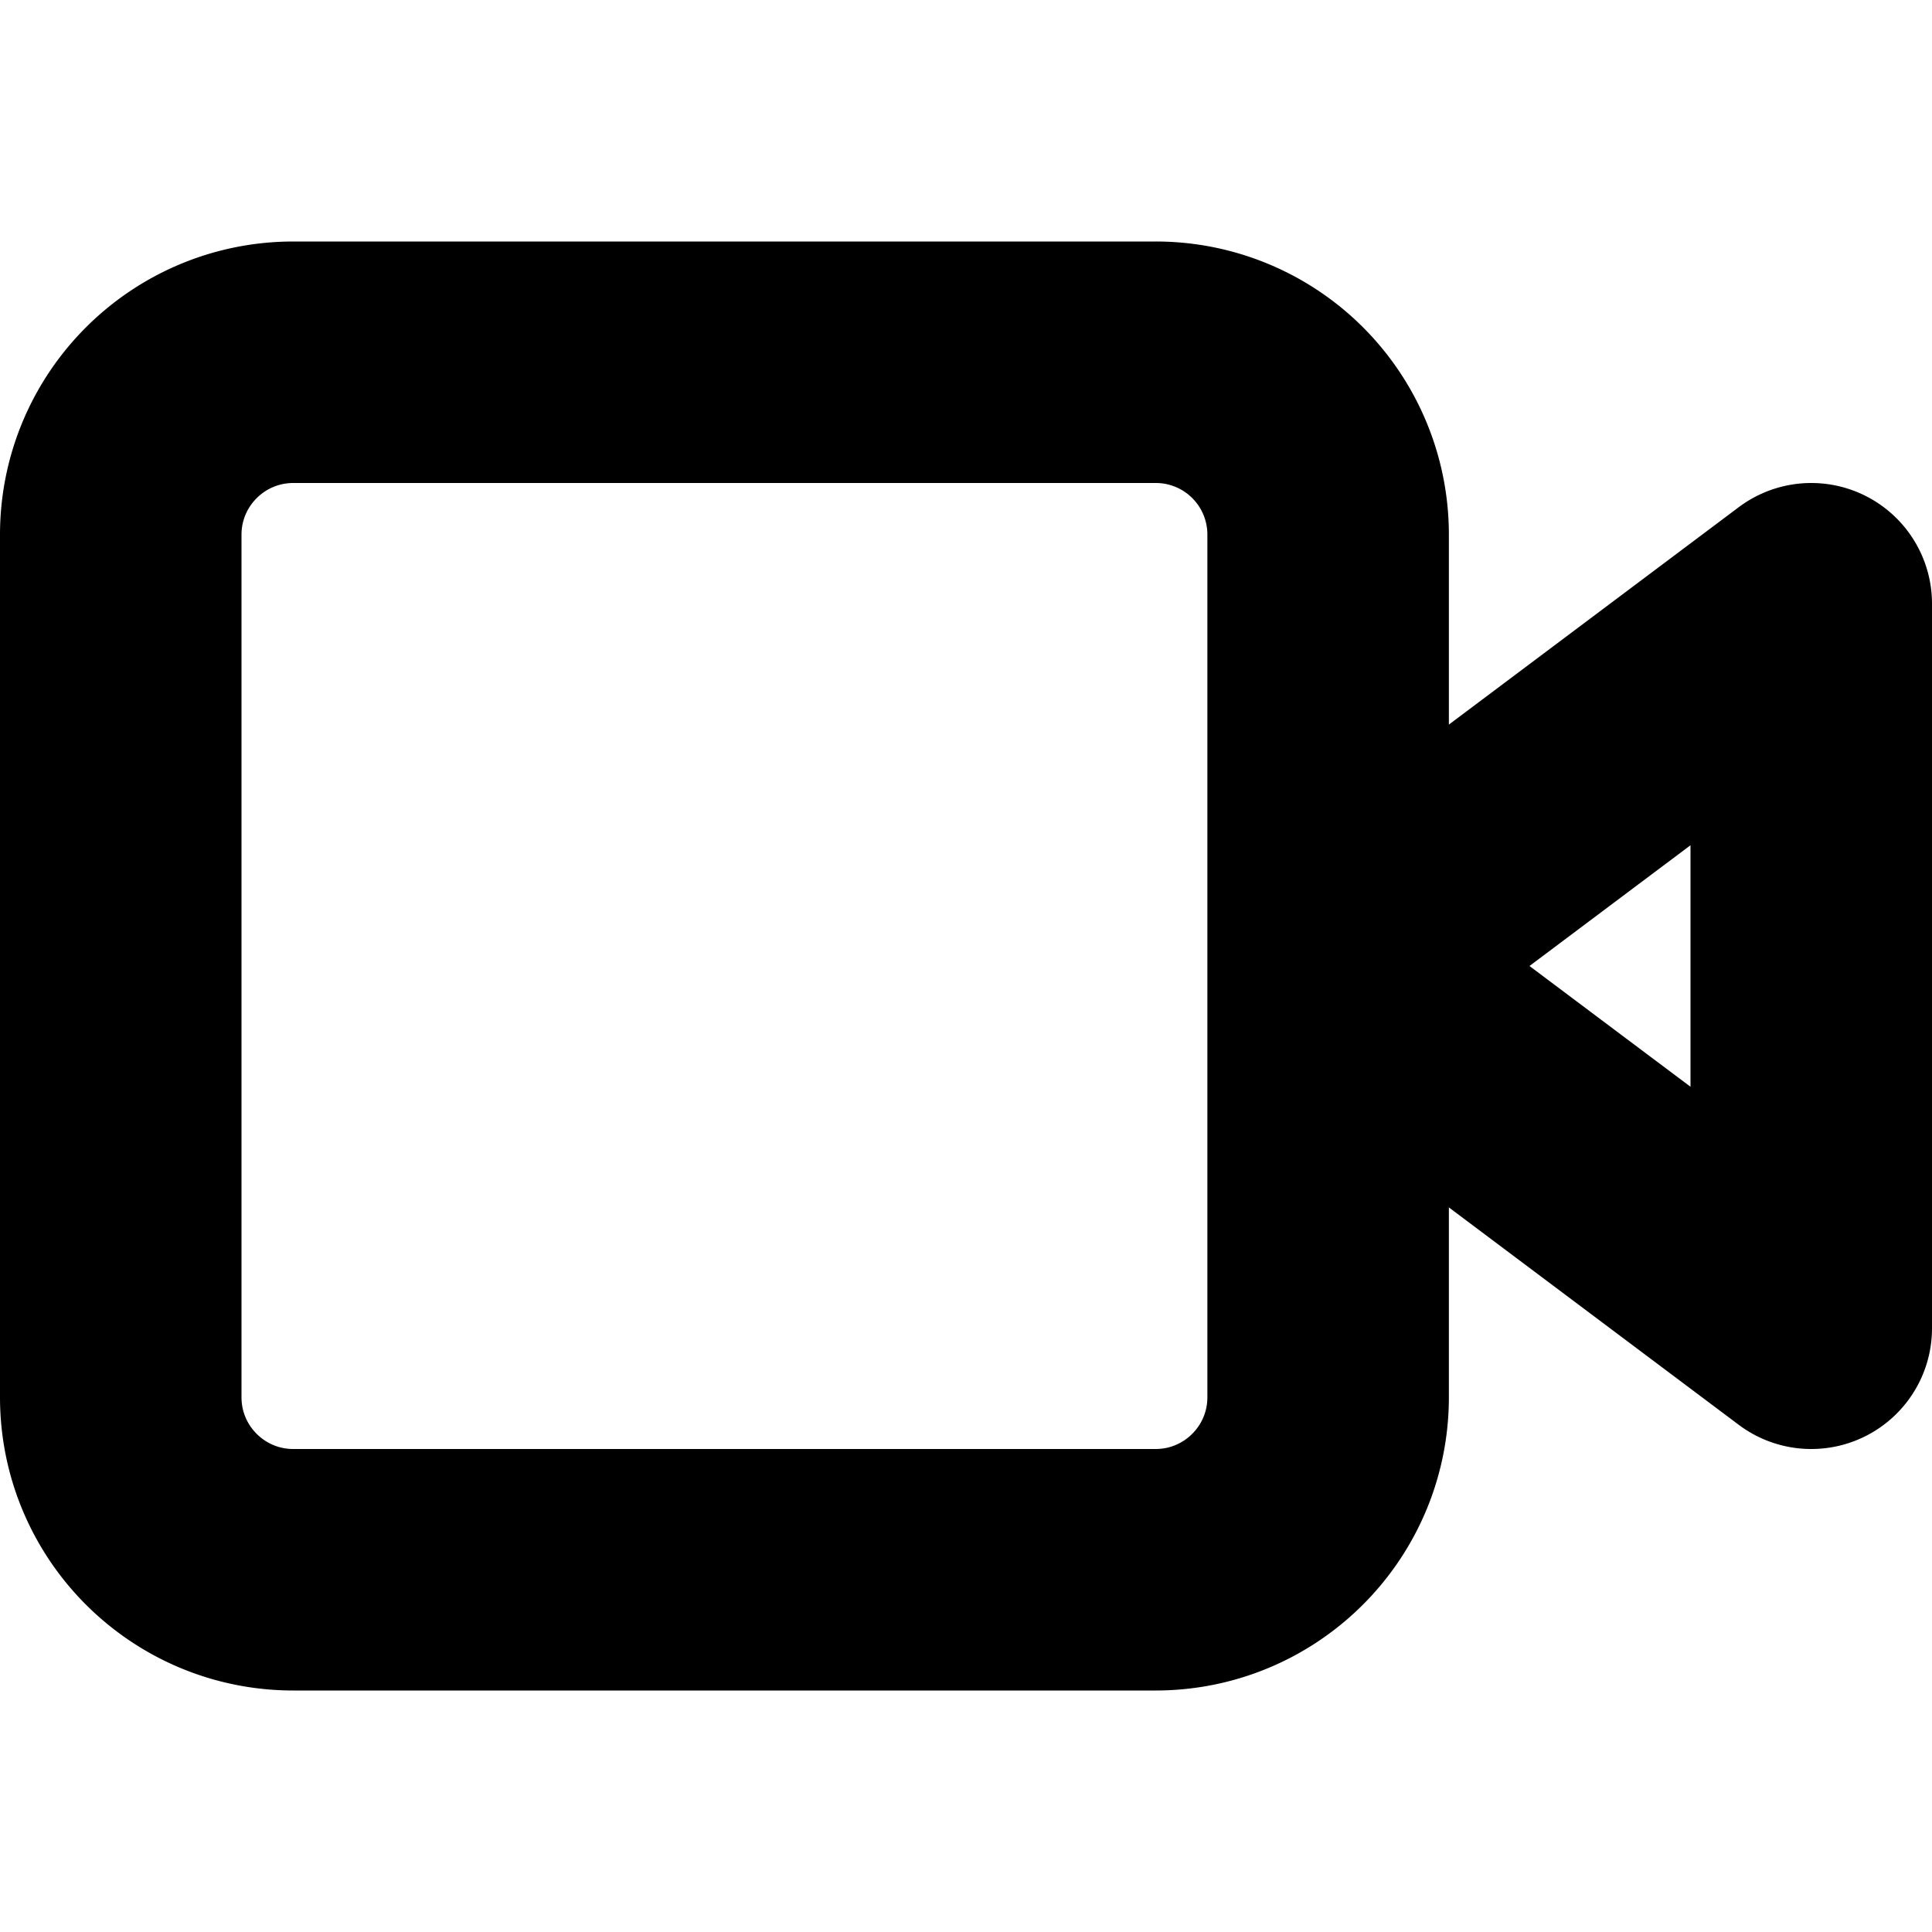 <svg xmlns="http://www.w3.org/2000/svg" fill="none" viewBox="0 0 16 16">
  <path stroke="currentColor" stroke-linecap="round" stroke-linejoin="round" stroke-width="2" d="m15 5-4 3 4 3V5ZM9.571 3H2.43C1.639 3 1 3.64 1 4.429v7.142C1 12.361 1.64 13 2.429 13H9.57c.79 0 1.429-.64 1.429-1.429V4.43A1.427 1.427 0 0 0 9.571 3Z"/>
</svg>
